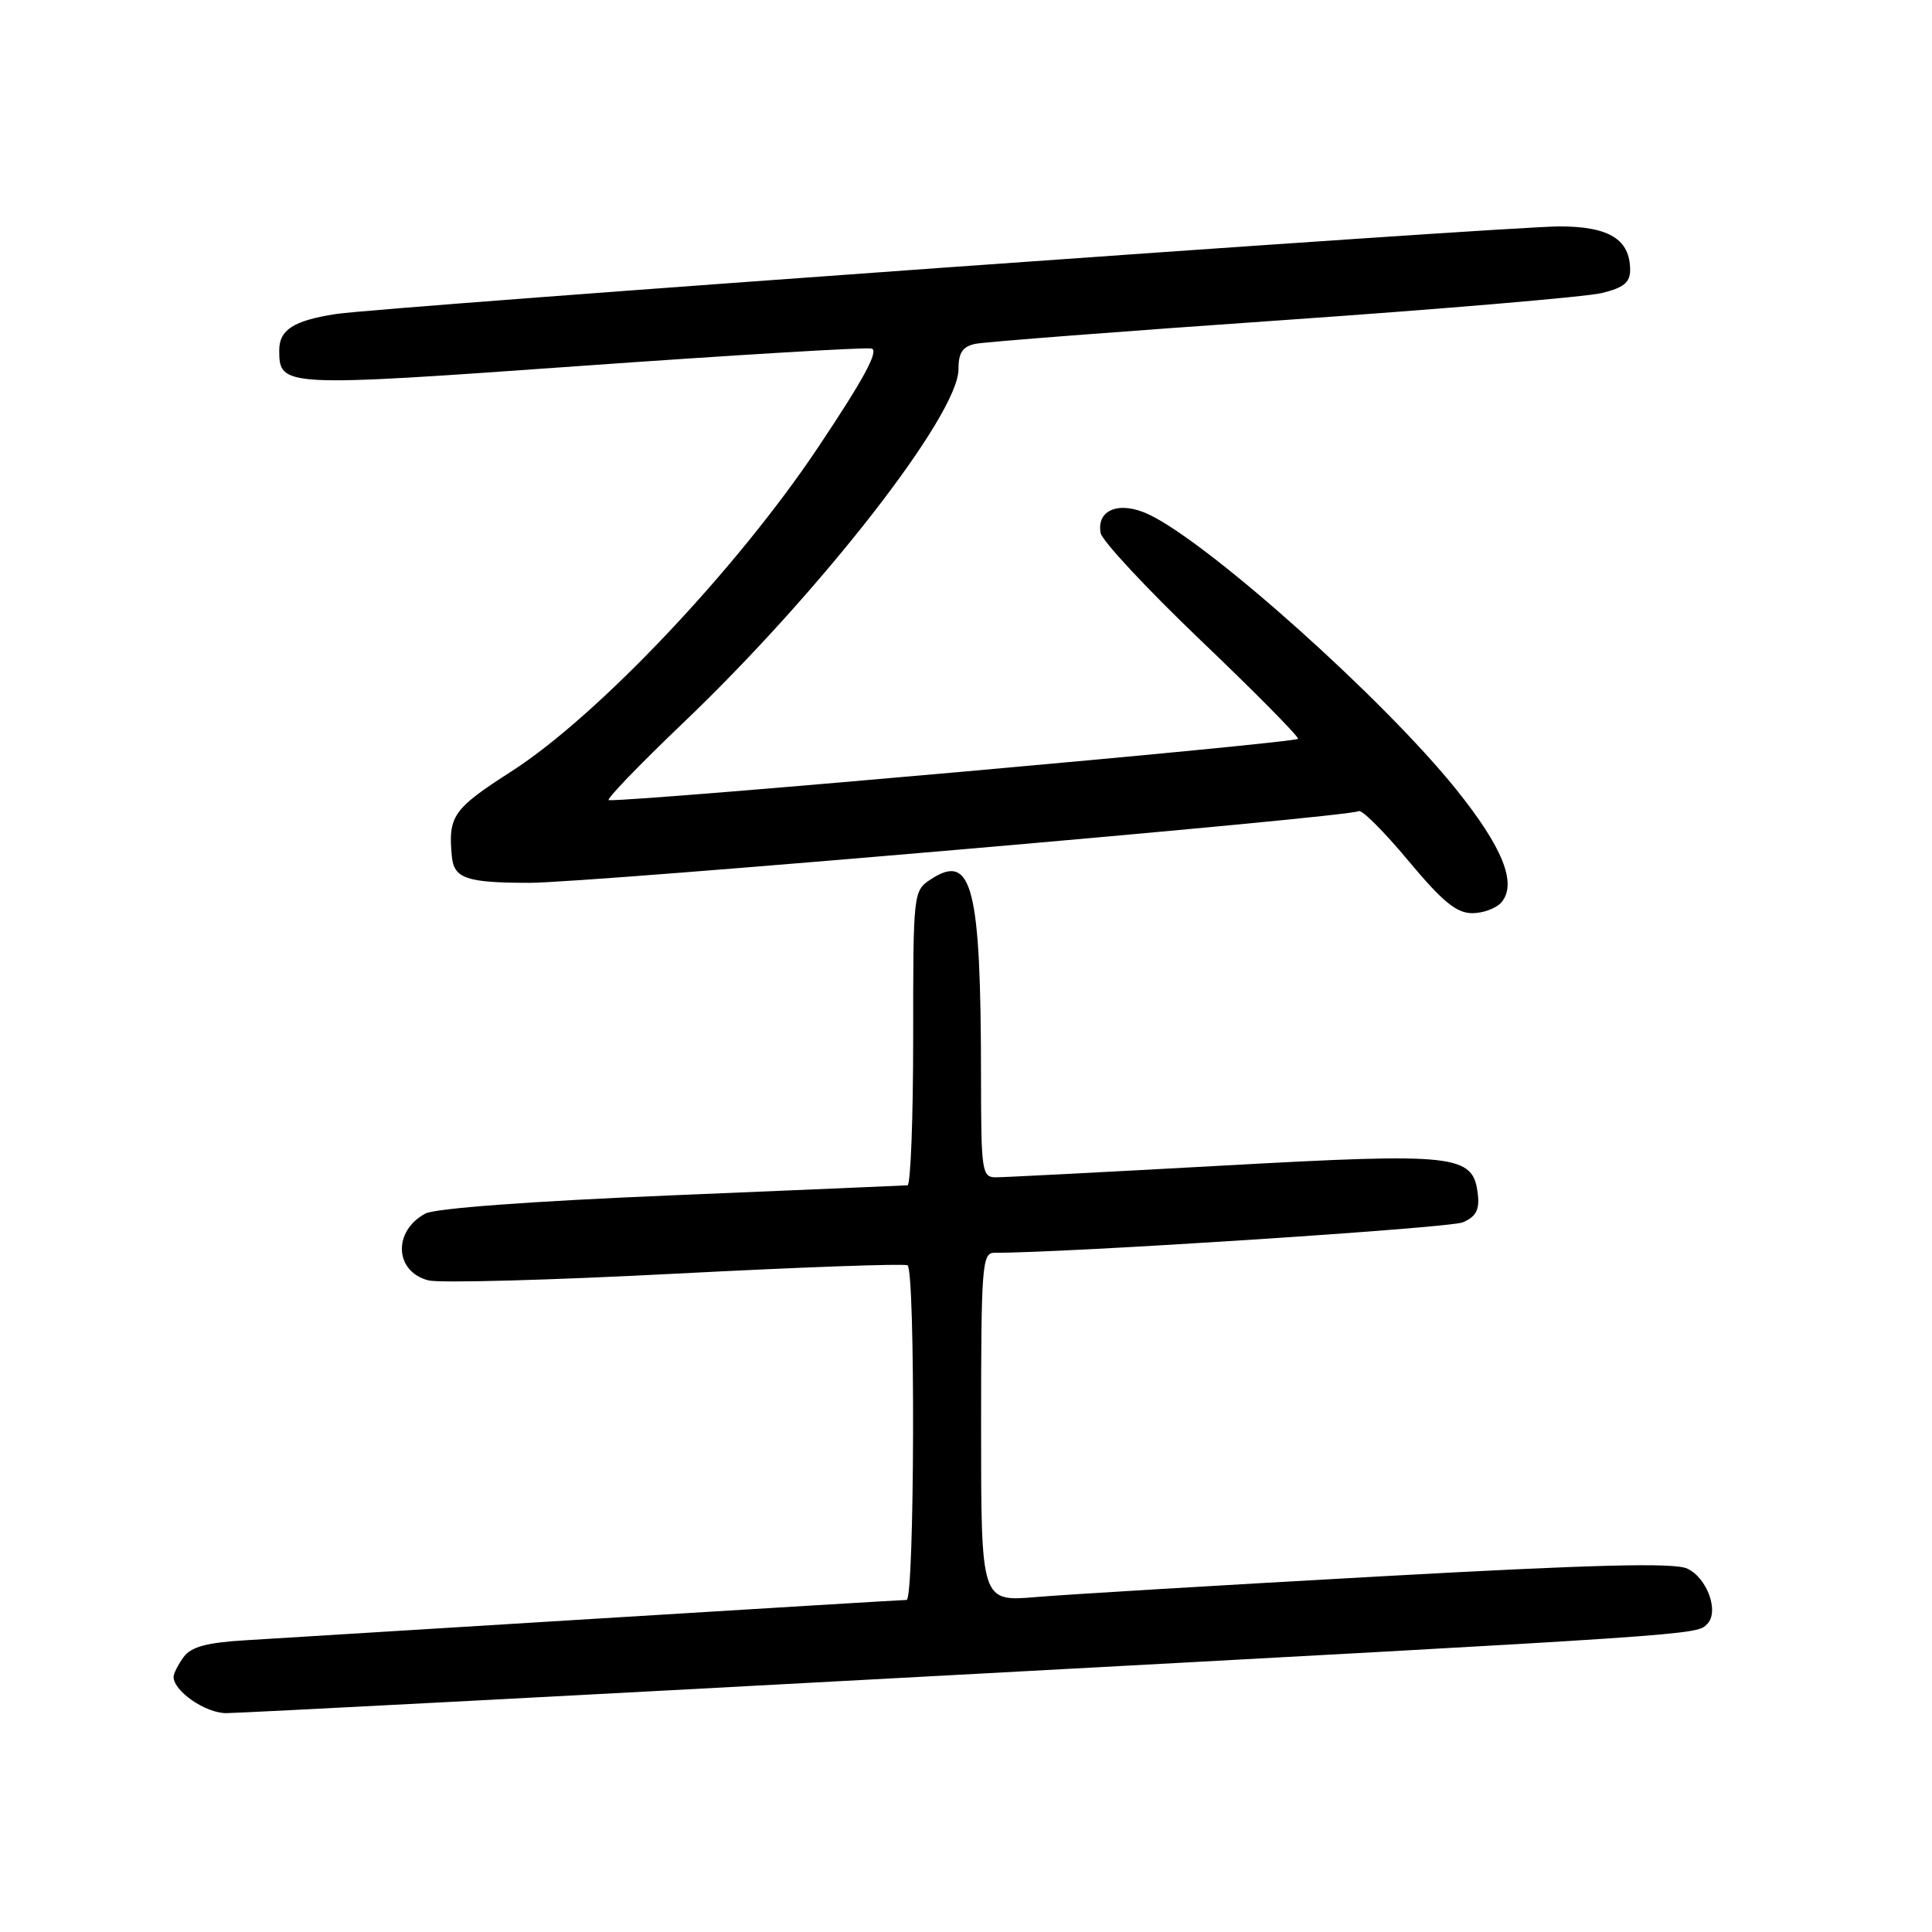 <?xml version="1.0" encoding="UTF-8" standalone="no"?>
<!DOCTYPE svg PUBLIC "-//W3C//DTD SVG 1.1//EN" "http://www.w3.org/Graphics/SVG/1.1/DTD/svg11.dtd" >
<svg xmlns="http://www.w3.org/2000/svg" xmlns:xlink="http://www.w3.org/1999/xlink" version="1.1" viewBox="0 0 256 256">
 <g >
 <path fill="currentColor"
d=" M 124.73 222.04 C 226.09 216.57 224.74 216.66 226.21 215.19 C 227.84 213.56 226.20 209.05 223.55 207.84 C 221.78 207.04 211.18 207.31 182.83 208.88 C 161.75 210.05 141.24 211.28 137.25 211.62 C 130.00 212.23 130.00 212.23 130.00 189.12 C 130.00 167.77 130.13 166.00 131.75 166.00 C 141.19 166.03 192.04 162.72 193.82 161.97 C 195.57 161.22 196.06 160.33 195.82 158.25 C 195.21 152.96 193.09 152.73 161.98 154.45 C 146.56 155.30 133.06 156.00 131.97 156.00 C 130.11 156.00 130.00 155.27 129.99 142.75 C 129.98 117.51 128.82 112.92 123.36 116.50 C 121.01 118.04 121.00 118.16 121.00 137.52 C 121.00 148.24 120.66 157.03 120.25 157.06 C 119.84 157.09 105.78 157.69 89.00 158.39 C 70.48 159.16 57.66 160.11 56.37 160.80 C 52.02 163.13 52.28 168.53 56.79 169.66 C 58.25 170.03 72.96 169.63 89.47 168.77 C 105.99 167.91 119.84 167.41 120.25 167.66 C 121.31 168.31 121.19 212.00 120.13 212.00 C 119.65 212.00 101.31 213.11 79.38 214.46 C 57.44 215.82 36.38 217.11 32.58 217.34 C 27.38 217.65 25.32 218.21 24.33 219.57 C 23.60 220.57 23.00 221.75 23.00 222.19 C 23.00 224.09 27.23 227.00 29.98 227.00 C 31.61 227.00 74.25 224.77 124.73 222.04 Z  M 198.97 119.54 C 201.04 117.04 199.11 112.26 192.92 104.56 C 183.31 92.62 160.27 72.00 152.25 68.18 C 148.37 66.33 145.27 67.51 145.84 70.63 C 146.03 71.66 151.99 78.05 159.09 84.84 C 166.19 91.62 172.00 97.50 172.00 97.89 C 172.00 98.43 85.01 106.18 80.67 106.03 C 80.21 106.01 84.64 101.41 90.52 95.79 C 108.78 78.36 127.00 54.96 127.00 48.94 C 127.00 46.74 127.54 45.92 129.25 45.56 C 130.49 45.30 148.82 43.89 170.00 42.42 C 191.18 40.95 210.19 39.33 212.25 38.83 C 215.13 38.13 216.00 37.43 216.00 35.79 C 216.00 31.72 213.22 30.00 206.63 30.00 C 199.60 30.00 50.45 40.68 44.50 41.61 C 38.90 42.48 37.00 43.70 37.00 46.41 C 37.00 51.29 37.37 51.31 76.93 48.49 C 97.31 47.04 114.65 46.00 115.47 46.18 C 116.52 46.41 114.50 50.16 108.40 59.28 C 97.64 75.40 79.19 94.88 67.77 102.21 C 60.03 107.18 59.37 108.11 59.87 113.46 C 60.14 116.40 61.78 116.97 70.10 116.98 C 77.93 117.00 178.73 108.29 180.03 107.48 C 180.43 107.23 183.38 110.17 186.58 114.01 C 191.13 119.47 192.99 121.00 195.08 121.00 C 196.55 121.00 198.30 120.34 198.97 119.54 Z "/>
</g>
</svg>